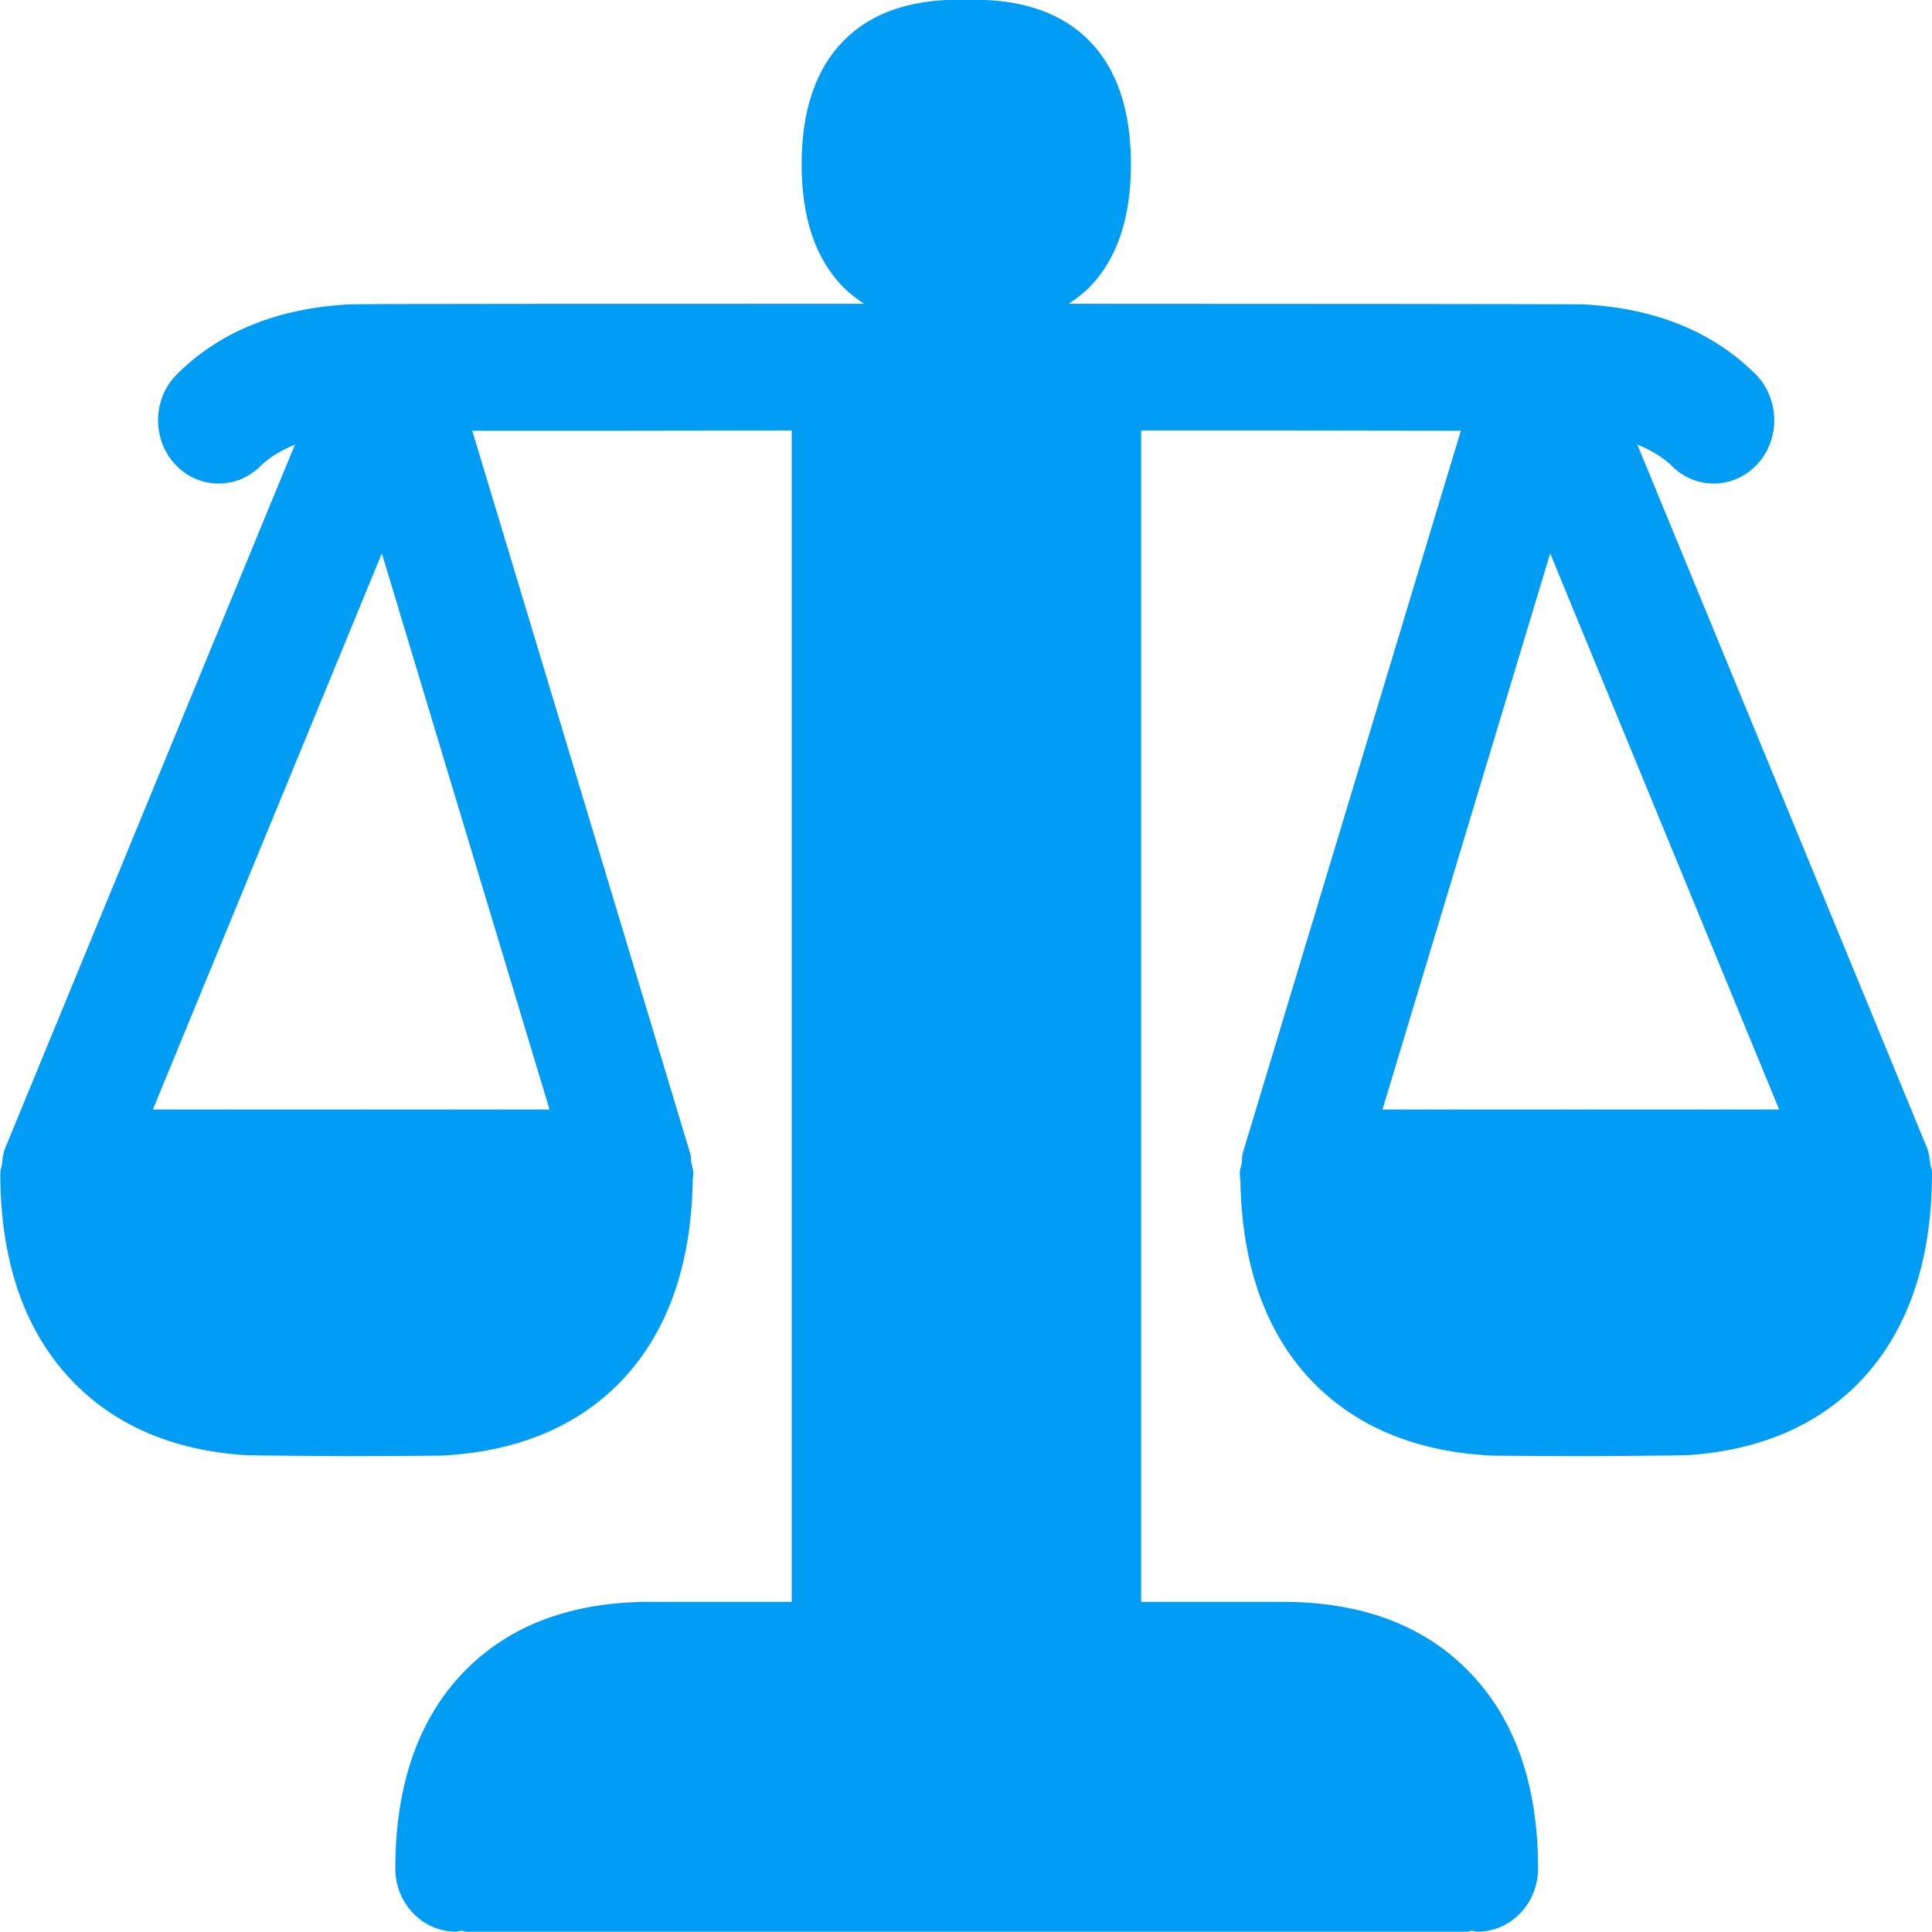 <?xml version="1.0" encoding="UTF-8"?>
<svg xmlns="http://www.w3.org/2000/svg" viewBox="0 0 702.8 702.8"><path fill="#019df4" fill-rule="evenodd" d="M563.9 201.3l83.3 202.3H502.9l61-202.3zm-364 202.3H55.6l83.3-202.3 61 202.3zm502.9 23c0-1-.4-1.9-.6-3-.3-2.1-.4-4.1-1.2-6L595.6 161.7c4.8 2 9.2 4.5 12.6 7.8 4.2 4.3 9.8 6.4 15.2 6.4 5.8 0 11.6-2.4 15.9-7.1 8.4-9.1 8.1-23.7-.6-32.6-15.6-15.6-36.8-24.2-63.1-25.5-2.1-.1-119-.2-186.8-.2 2.6-1.8 5.1-3.6 7.4-5.9 10.1-10.2 15.2-25.3 15.2-44.8 0-19.7-5.1-34.8-15.2-45-9.7-9.9-23.8-14.9-41.8-14.9-.2 0-.4 0-.5.1v-.1h-5.2c-18.1 0-32.1 5-41.8 14.9-10.1 10.2-15.3 25.3-15.3 45 0 19.5 5.1 34.6 15.3 44.8 2.2 2.2 4.7 4.1 7.4 5.9-67.9 0-184.8 0-186.9.2-26.2 1.3-47.5 9.9-63.1 25.5-8.8 8.8-9.1 23.4-.7 32.6 4.4 4.8 10.2 7.1 15.9 7.1 5.5 0 11-2.1 15.3-6.4 3.3-3.3 7.8-5.8 12.5-7.8L1.9 417.6c-.8 1.9-1 4-1.2 6-.1 1-.6 2-.6 3v.1c0 32.8 9.2 58.6 27.2 76.7 15.3 15.4 35.9 24.1 61.3 25.9 2.9.2 34.4.4 37.4.4 2.1 0 32.3-.1 34.4-.2 26.8-1.3 48.5-10 64.5-26 17.6-17.7 26.6-42.8 27.1-74.3 0-.2 0-.4.1-.6 0-.7.1-1.3.1-1.9 0-1.3-.5-2.4-.7-3.6-.2-1.1 0-2.2-.4-3.4l-79.3-263c32.6 0 77.9 0 116.2-.1v426.1h-51.6c-28.3 0-50.8 8.4-67.1 24.9-16.9 17.1-25.5 41.4-25.5 72.1 0 12.7 9.9 23 22.1 23 .6 0 1.3-.3 1.9-.4.7.1 1.2.4 1.9.4h363.8c.6 0 1.3-.3 1.9-.4.7.1 1.2.4 2 .4 12.2 0 22.1-10.3 22.1-23 0-30.8-8.6-55-25.6-72.1-16.3-16.5-38.9-24.9-67.2-24.9h-51.6V156.6c38.3 0 83.6 0 116.3.1l-79.4 263c-.3 1.2-.1 2.3-.3 3.4-.2 1.2-.7 2.3-.7 3.6 0 .6.1 1.2.1 1.9 0 .2 0 .4.1.6.5 31.5 9.5 56.6 27.1 74.3 16 16 37.6 24.7 64.4 26 2.1.1 32.3.2 34.3.2 3.1 0 34.6-.2 37.5-.4 25.4-1.8 46-10.5 61.3-25.9 17.9-18.2 27-44 27-76.8z" clip-rule="evenodd" style="fill: #019df4;"/></svg>
